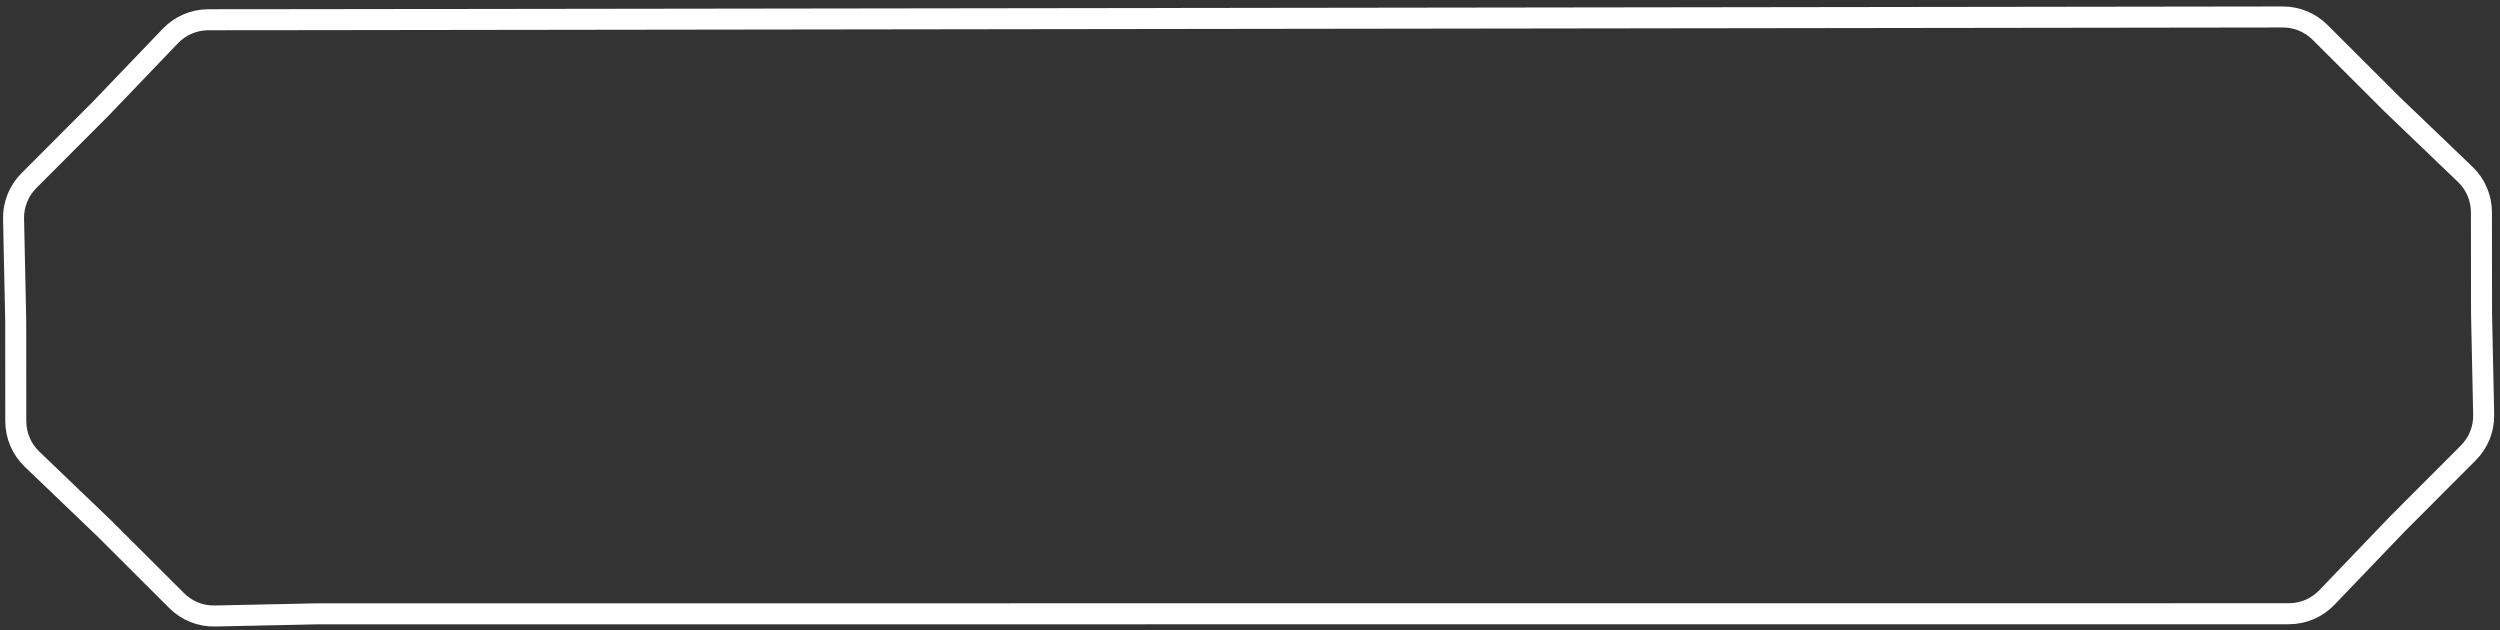 <svg width="238" height="60" viewBox="0 0 238 60" fill="none" xmlns="http://www.w3.org/2000/svg">
<rect x="0" y="0" width="238" height="60" fill="#333333" stroke="none"/>
<path d="M29.455 1.871L29.456 1.871L217.328 1.616C218.654 1.614 219.928 2.14 220.867 3.077L227.729 9.926L227.736 9.934L227.743 9.941L234.692 16.601C235.675 17.543 236.231 18.845 236.233 20.206L236.242 29.831L236.242 29.841L236.242 29.852L236.446 39.475C236.475 40.836 235.948 42.15 234.986 43.113L228.186 49.926L228.179 49.933L228.172 49.94L221.514 56.887C220.571 57.871 219.267 58.427 217.905 58.427L30.103 58.438L30.093 58.438L30.082 58.439L20.459 58.643C19.098 58.672 17.784 58.145 16.821 57.183L10.008 50.383L10.001 50.376L9.994 50.369L3.044 43.709C2.062 42.767 1.506 41.465 1.504 40.104L1.495 30.478L1.495 30.468L1.495 30.458L1.291 20.835C1.262 19.474 1.789 18.16 2.751 17.197L9.551 10.384L9.558 10.377L9.565 10.37L16.225 3.42C17.167 2.438 18.469 1.881 19.83 1.88L29.455 1.871Z" stroke="white" stroke-width="2"/>
</svg>
